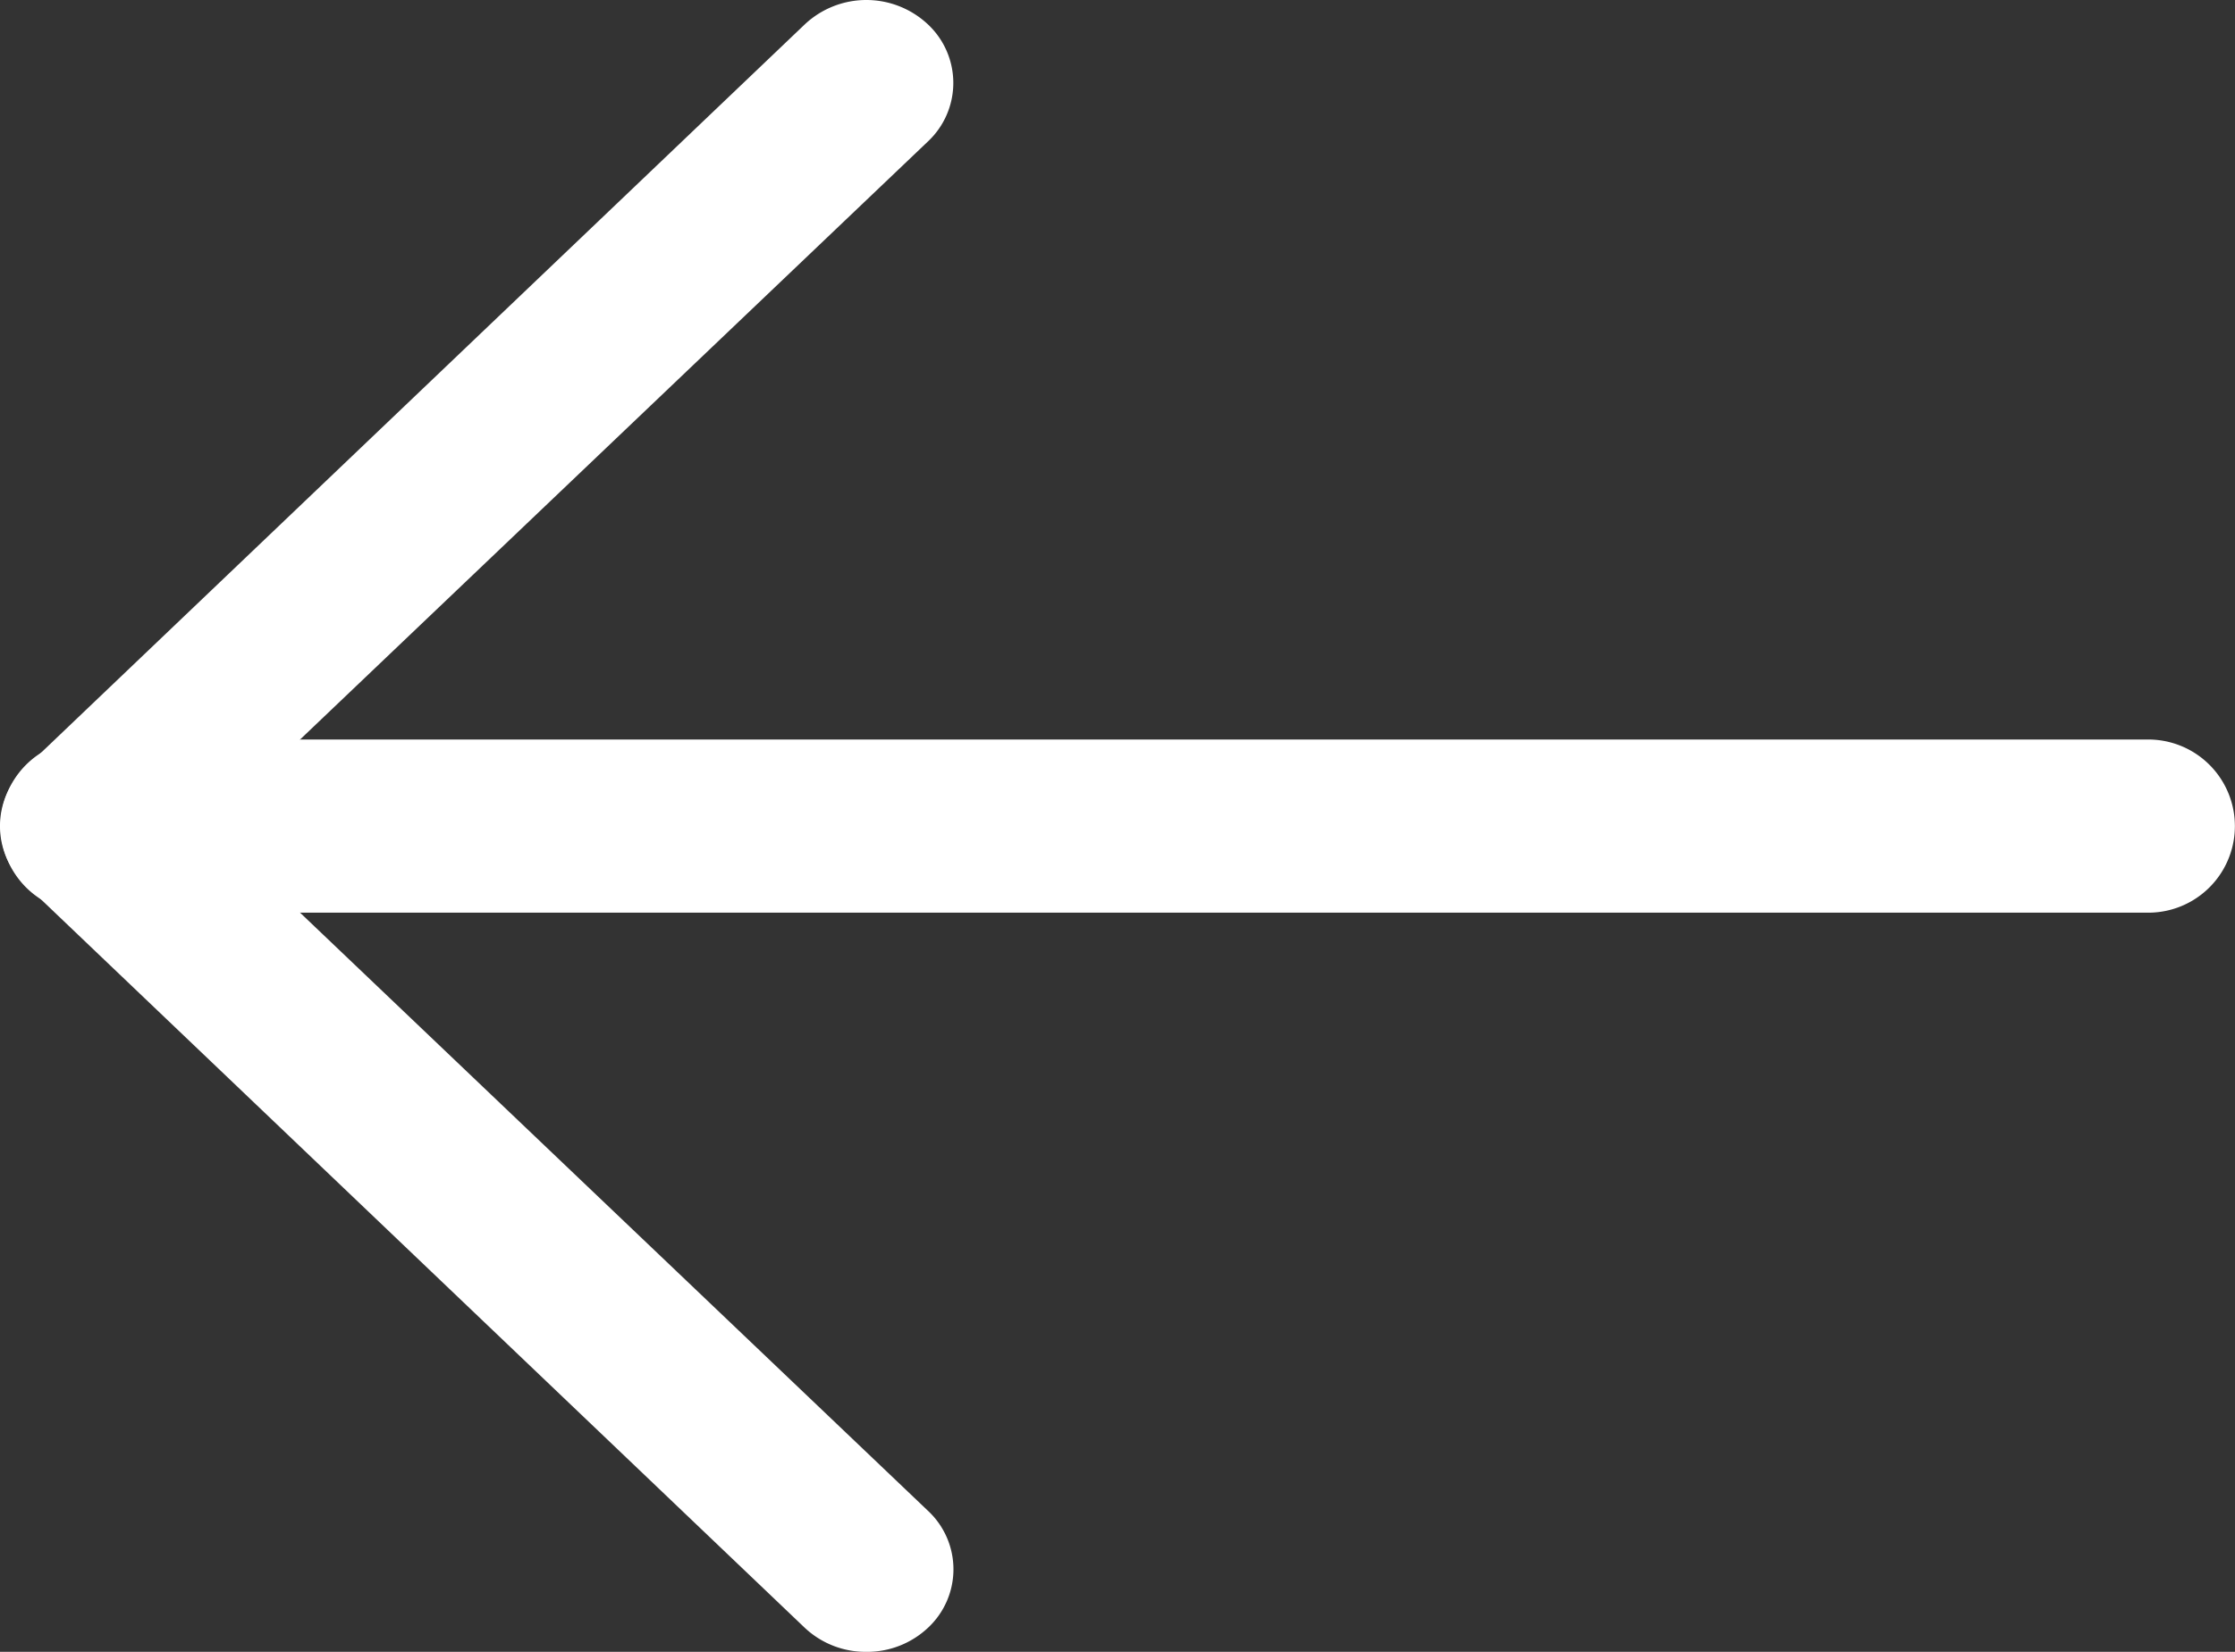 <svg id="Layer_2" data-name="Layer 2" xmlns="http://www.w3.org/2000/svg" width="339.195" height="250.71" viewBox="0 0 339.195 250.71">
  <rect x="0" y="0" width="339.195" height="250.71" fill="#333333" stroke="none"/>
  <path id="Path_7376" data-name="Path 7376" d="M134.476,256.705a13.477,13.477,0,0,1-9.33-3.635L6.881,140.275a12.129,12.129,0,0,1,0-17.8L125.146,9.682a13.651,13.651,0,0,1,18.66,0,12.177,12.177,0,0,1,0,17.8L34.739,131.376l109.066,103.9a12.129,12.129,0,0,1,0,17.8A13.477,13.477,0,0,1,134.476,256.705Z" transform="translate(-2.994 -5.996)" fill="#fff"/>
  <path id="Path_7377" data-name="Path 7377" d="M329.076,41.281H16.043a13.141,13.141,0,0,1,0-26.281H329.076a13.141,13.141,0,0,1,0,26.281Z" transform="translate(-2.924 97.24)" fill="#fff"/>
</svg>

